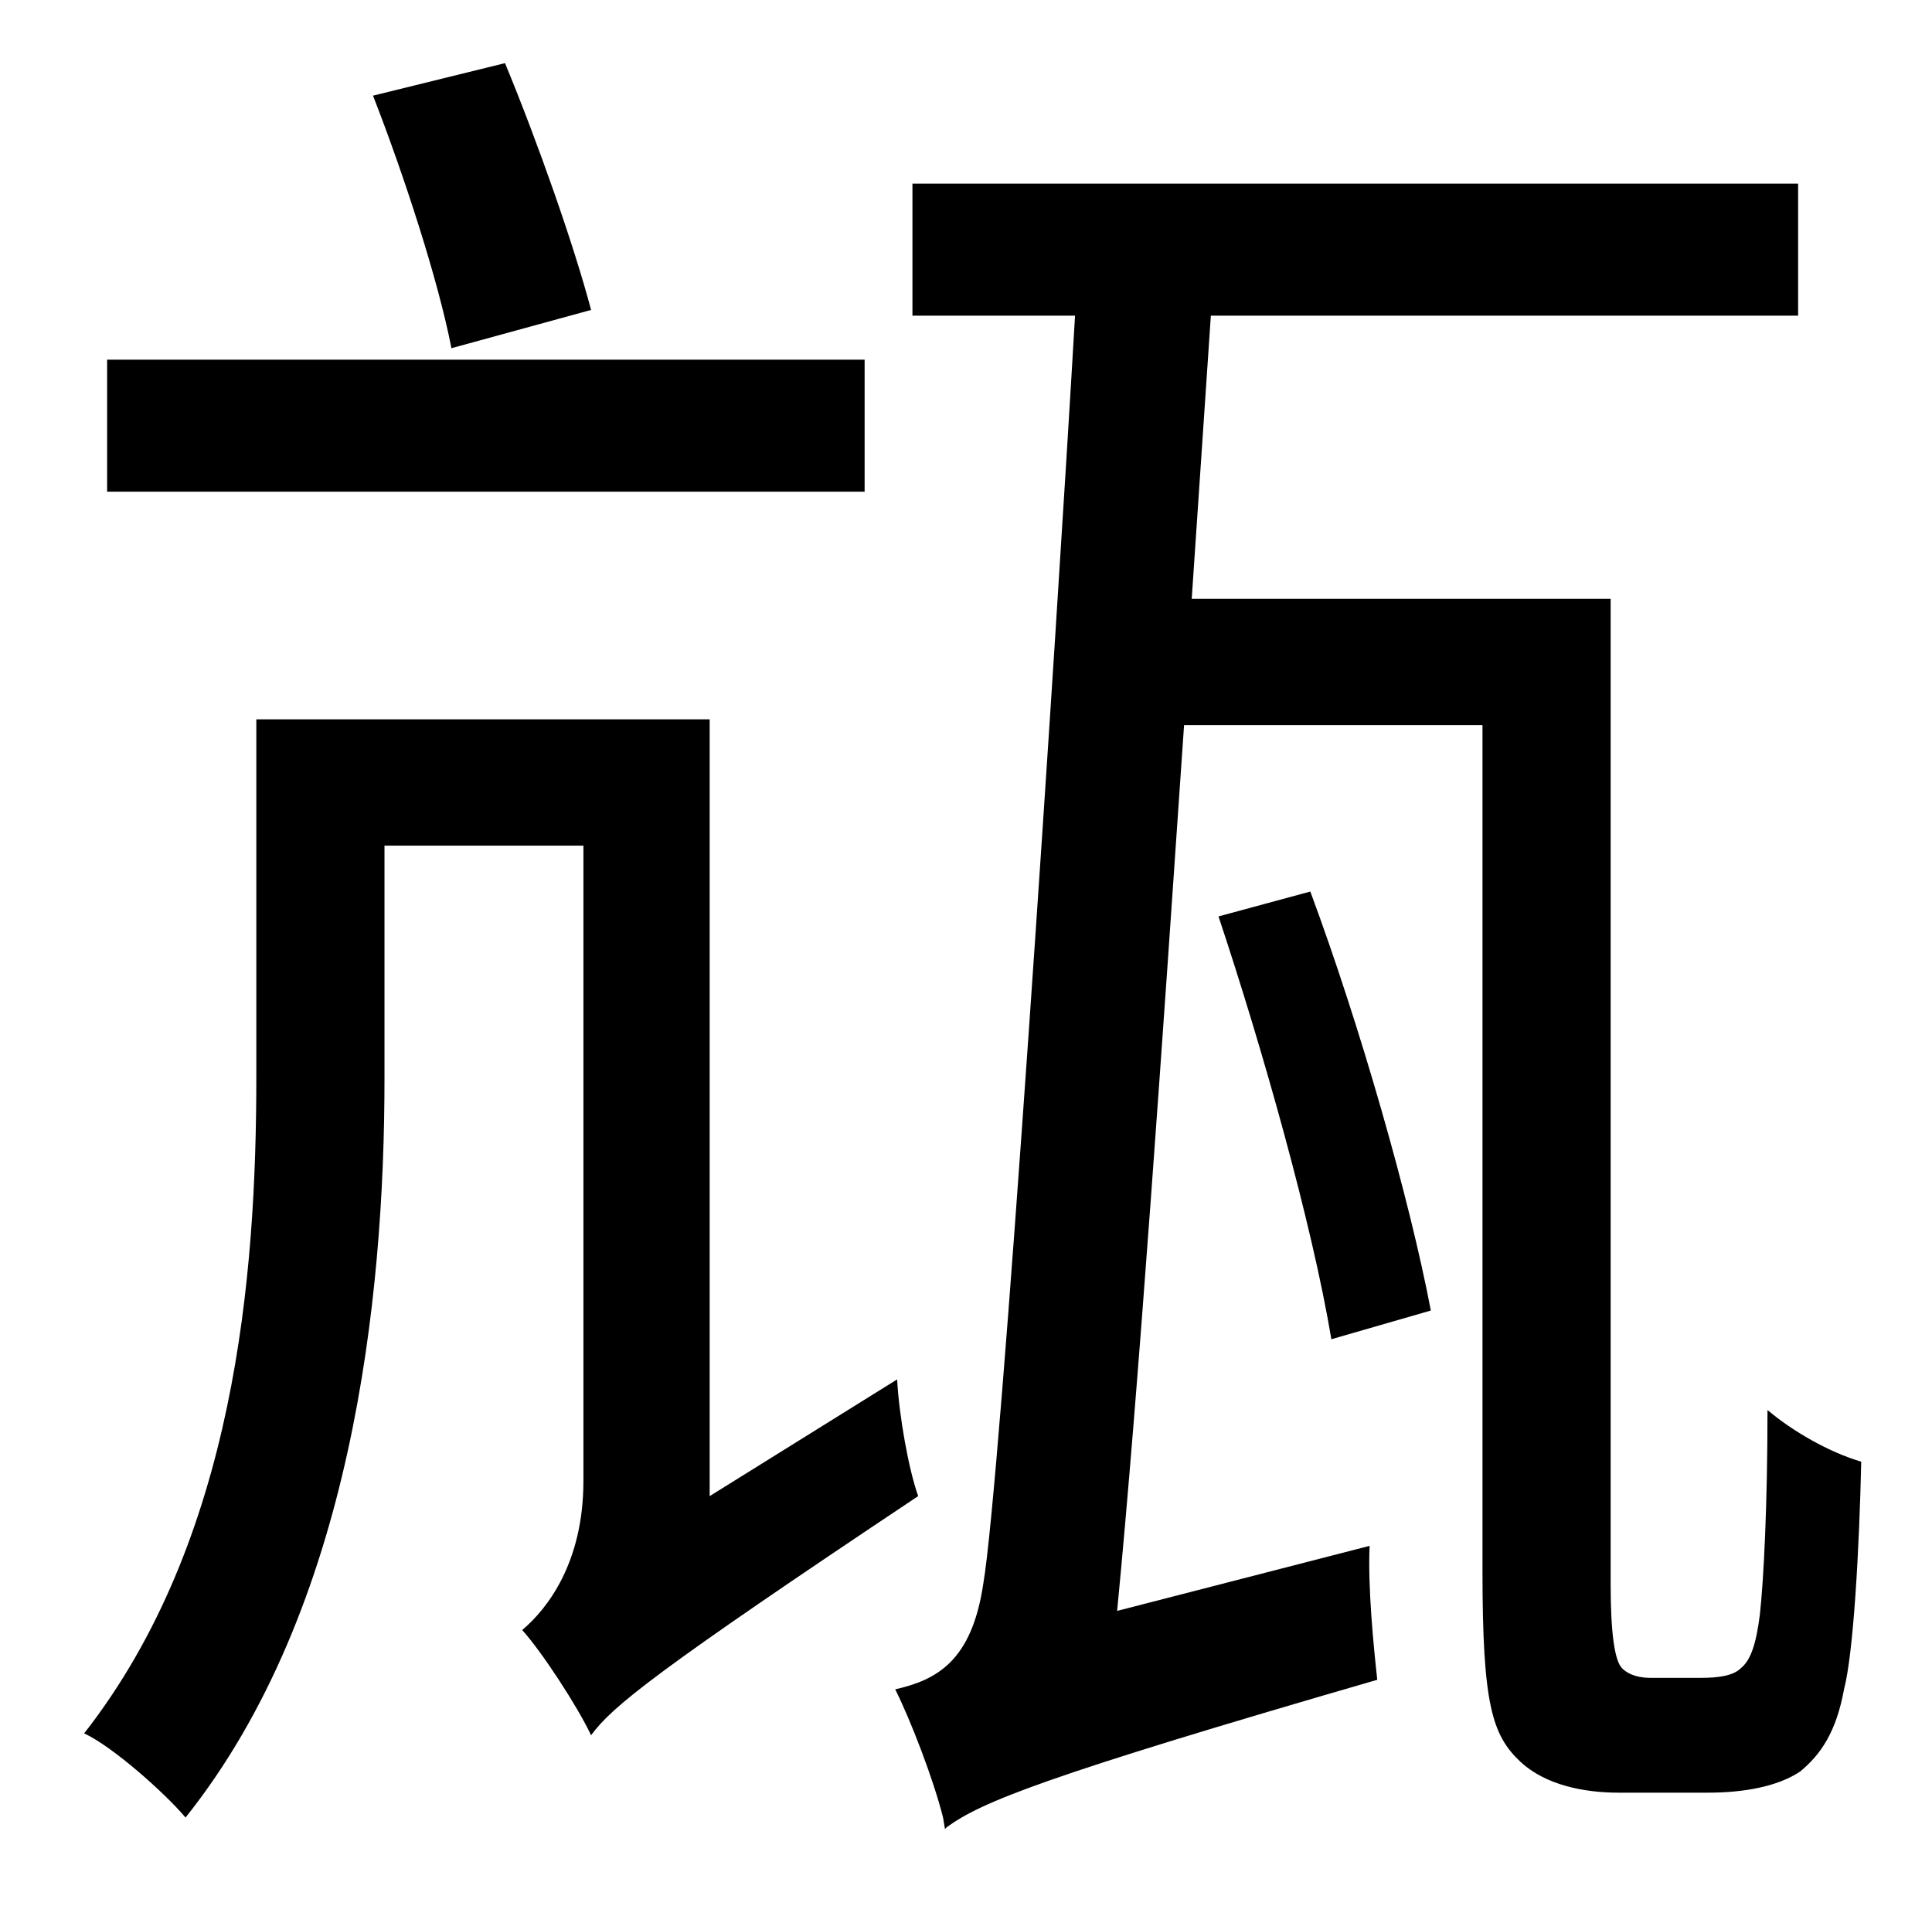 <?xml version="1.0" standalone="no"?>
<!DOCTYPE svg PUBLIC "-//W3C//DTD SVG 1.1//EN" "http://www.w3.org/Graphics/SVG/1.1/DTD/svg11.dtd" >
<svg xmlns="http://www.w3.org/2000/svg" xmlns:xlink="http://www.w3.org/1999/xlink" version="1.1" viewBox="-10 0 1010 1000">
   <path fill="currentColor"
d="M299 162l-73 20c-7 -36 -25 -91 -41 -132l69 -17c17 41 36 95 45 129zM442 188v69h-396v-69h396zM361 782l98 -61c1 19 6 47 11 61c-138 92 -160 110 -171 125c-7 -15 -26 -44 -36 -55c13 -11 32 -35 32 -78v-332h-104v122c0 115 -17 277 -104 386
c-11 -13 -38 -37 -53 -44c79 -101 90 -239 90 -343v-187h237v406zM853 877h26c9 0 17 -1 21 -5c5 -4 8 -12 10 -28c2 -18 4 -57 4 -107c13 11 32 22 49 27c-1 45 -4 100 -9 119c-4 22 -12 34 -23 43c-12 8 -30 11 -48 11h-47c-18 0 -38 -4 -51 -16c-15 -14 -20 -30 -20 -100
v-442h-156c-11 161 -24 350 -35 463l132 -34c-1 21 2 52 4 70c-176 51 -207 64 -225 77v1v-1l-1 1l-1 -6c-5 -20 -17 -51 -25 -67c22 -5 40 -15 46 -55c9 -51 38 -491 48 -663h-85v-69h463v69h-307l-10 148h219v515c0 25 2 40 6 44s10 5 15 5zM738 685l-52 15
c-10 -60 -36 -152 -59 -221l48 -13c26 70 52 161 63 219z" />
</svg>
